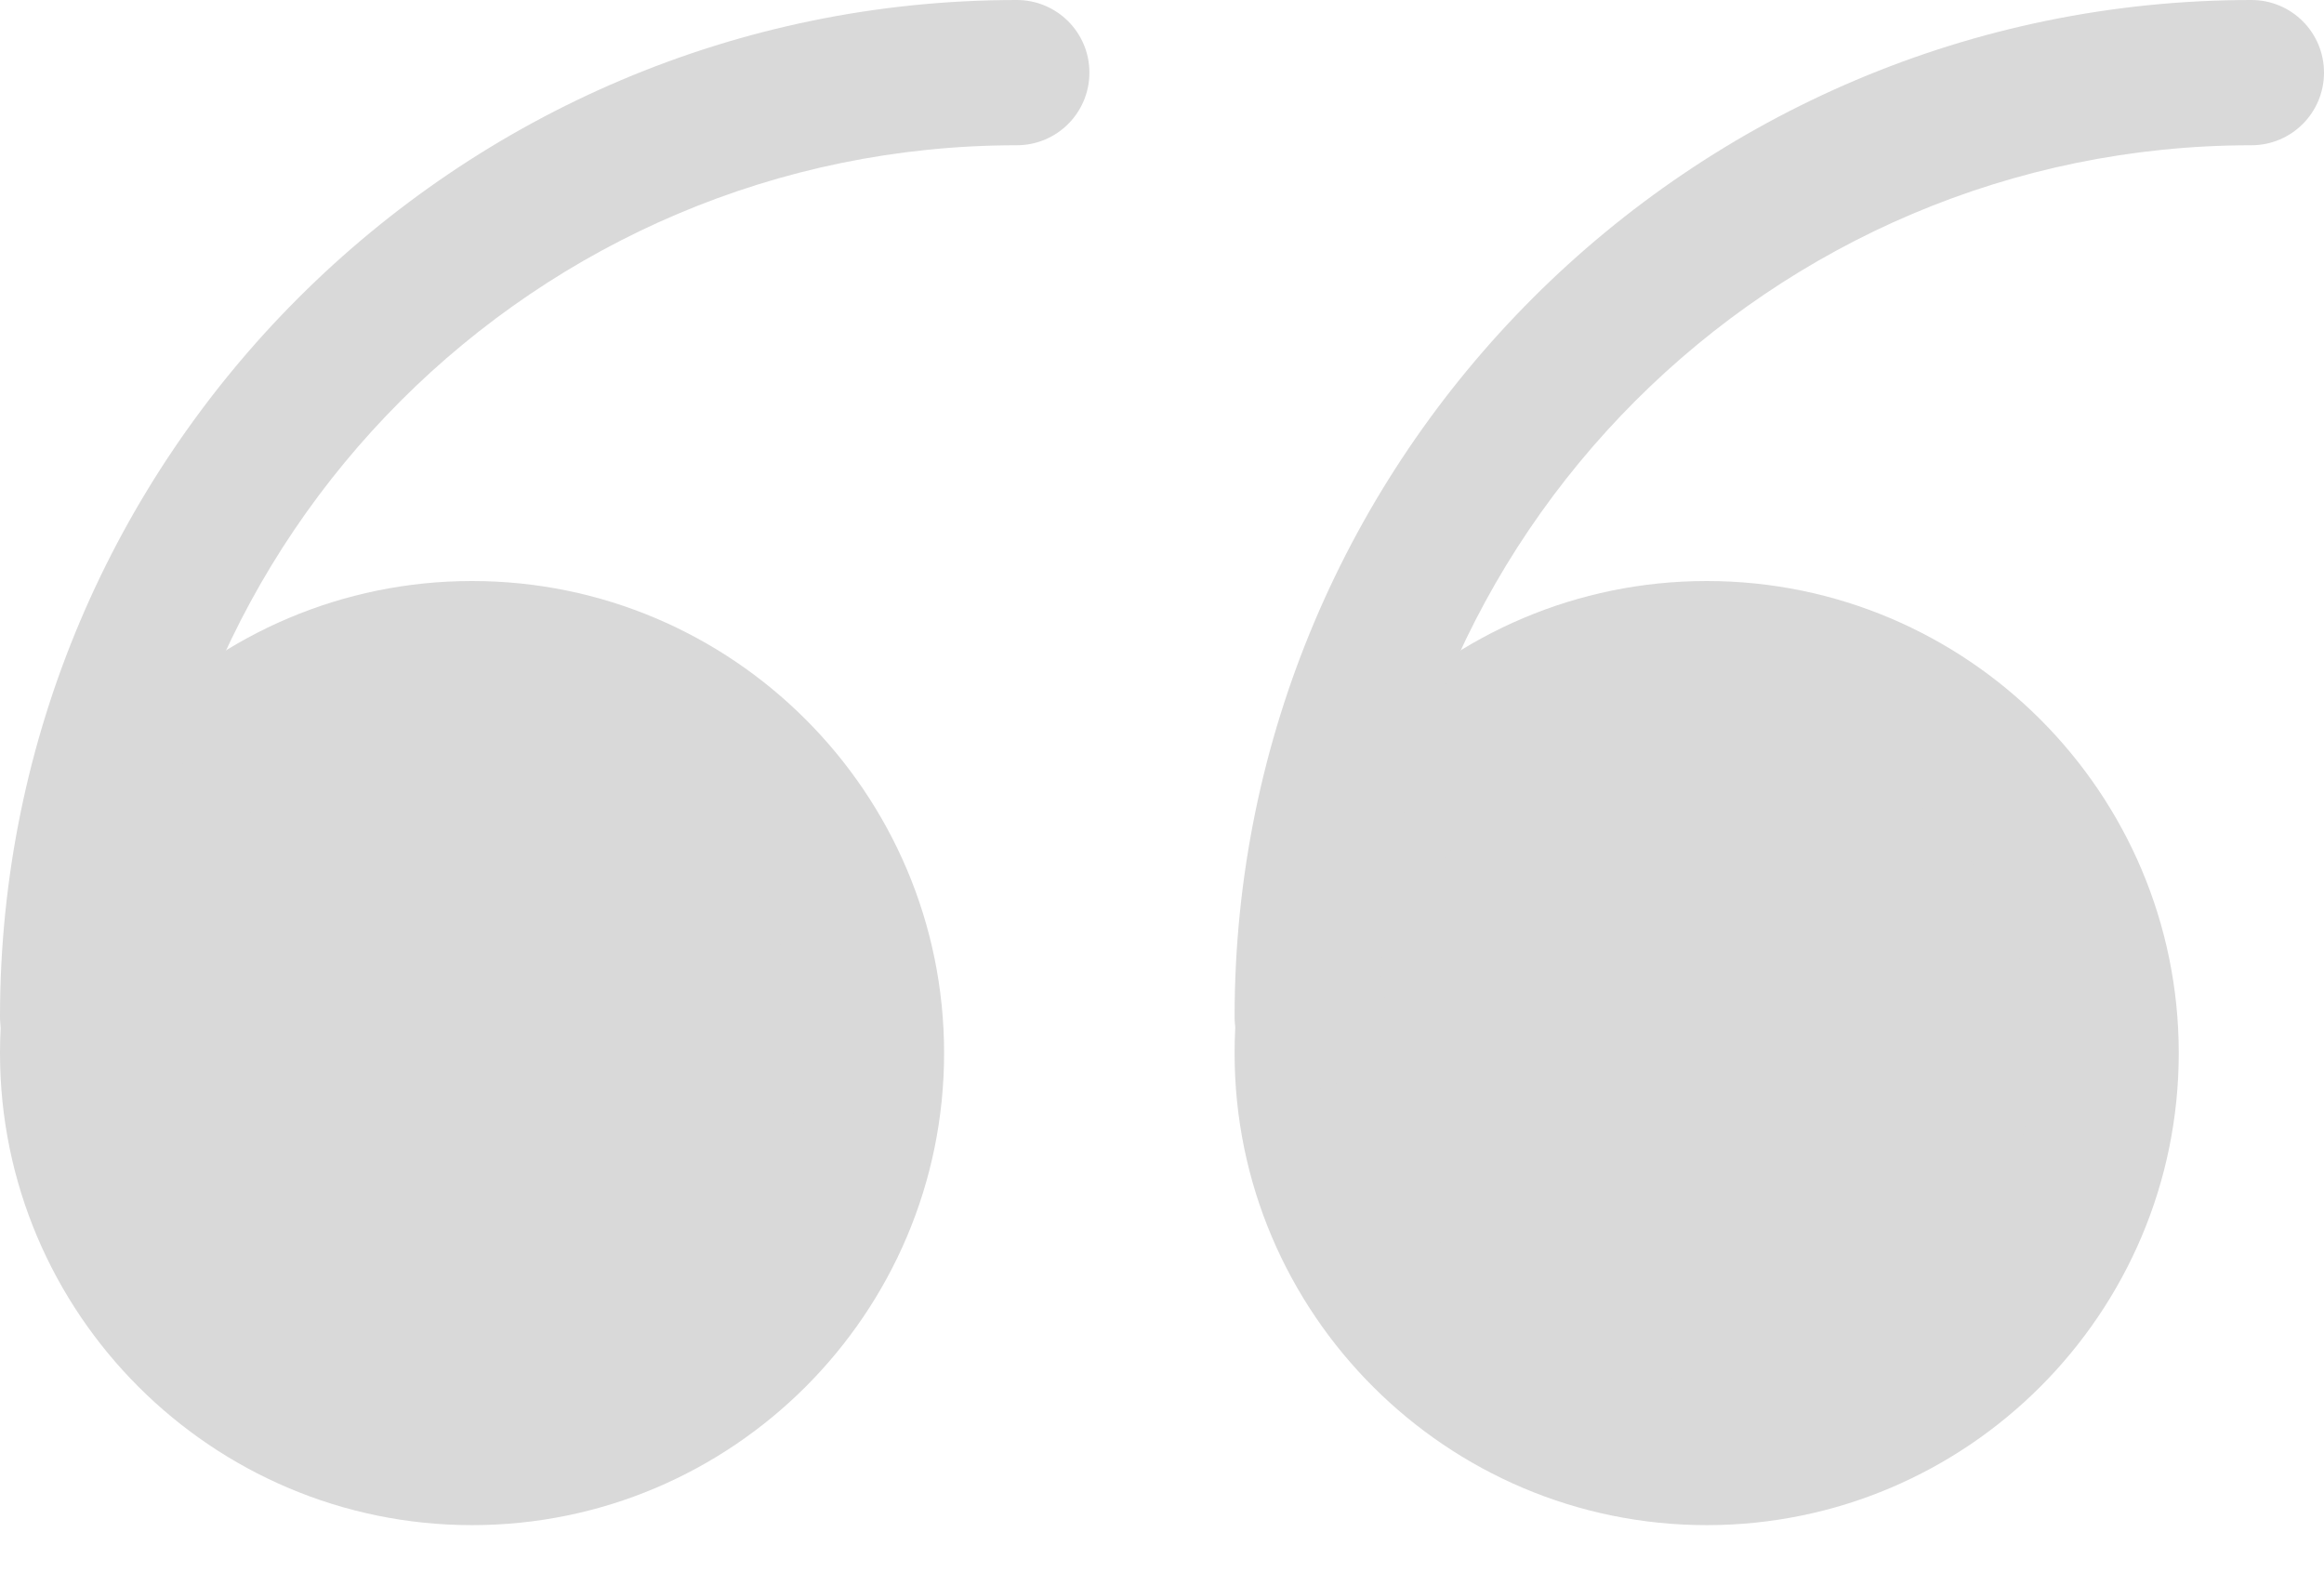 <svg width="34" height="23" viewBox="0 0 34 23" fill="none" xmlns="http://www.w3.org/2000/svg">
<path d="M6.906 21.25C10.133 21.25 12.749 18.634 12.749 15.406C12.749 12.179 10.133 9.562 6.906 9.562C3.678 9.562 1.062 12.179 1.062 15.406C1.062 18.634 3.678 21.25 6.906 21.25Z" fill="#D9D9D9"/>
<path d="M6.906 22.312C3.098 22.312 0 19.214 0 15.406C0 11.598 3.098 8.5 6.906 8.5C10.714 8.5 13.812 11.598 13.812 15.406C13.812 19.214 10.714 22.312 6.906 22.312ZM6.906 10.625C4.27 10.625 2.125 12.77 2.125 15.406C2.125 18.042 4.27 20.188 6.906 20.188C9.542 20.188 11.688 18.042 11.688 15.406C11.688 12.77 9.542 10.625 6.906 10.625Z" fill="#D9D9D9"/>
<path d="M24.968 21.25C28.196 21.25 30.812 18.634 30.812 15.406C30.812 12.179 28.196 9.562 24.968 9.562C21.741 9.562 19.125 12.179 19.125 15.406C19.125 18.634 21.741 21.25 24.968 21.25Z" fill="#D9D9D9"/>
<path d="M24.969 22.312C21.161 22.312 18.062 19.214 18.062 15.406C18.062 11.598 21.161 8.5 24.969 8.5C28.777 8.5 31.875 11.598 31.875 15.406C31.875 19.214 28.777 22.312 24.969 22.312ZM24.969 10.625C22.333 10.625 20.188 12.77 20.188 15.406C20.188 18.042 22.333 20.188 24.969 20.188C27.605 20.188 29.75 18.042 29.75 15.406C29.75 12.77 27.605 10.625 24.969 10.625Z" fill="#D9D9D9"/>
<path d="M1.062 15.938C0.475 15.938 0 15.463 0 14.875C0 6.673 6.673 0 14.875 0C15.463 0 15.938 0.475 15.938 1.062C15.938 1.65 15.463 2.125 14.875 2.125C7.844 2.125 2.125 7.844 2.125 14.875C2.125 15.463 1.65 15.938 1.062 15.938Z" fill="#D9D9D9"/>
<path d="M19.125 15.938C18.537 15.938 18.062 15.463 18.062 14.875C18.062 6.673 24.735 0 32.938 0C33.525 0 34 0.475 34 1.062C34 1.65 33.525 2.125 32.938 2.125C25.907 2.125 20.188 7.844 20.188 14.875C20.188 15.463 19.713 15.938 19.125 15.938Z" fill="#D9D9D9"/>
</svg>
